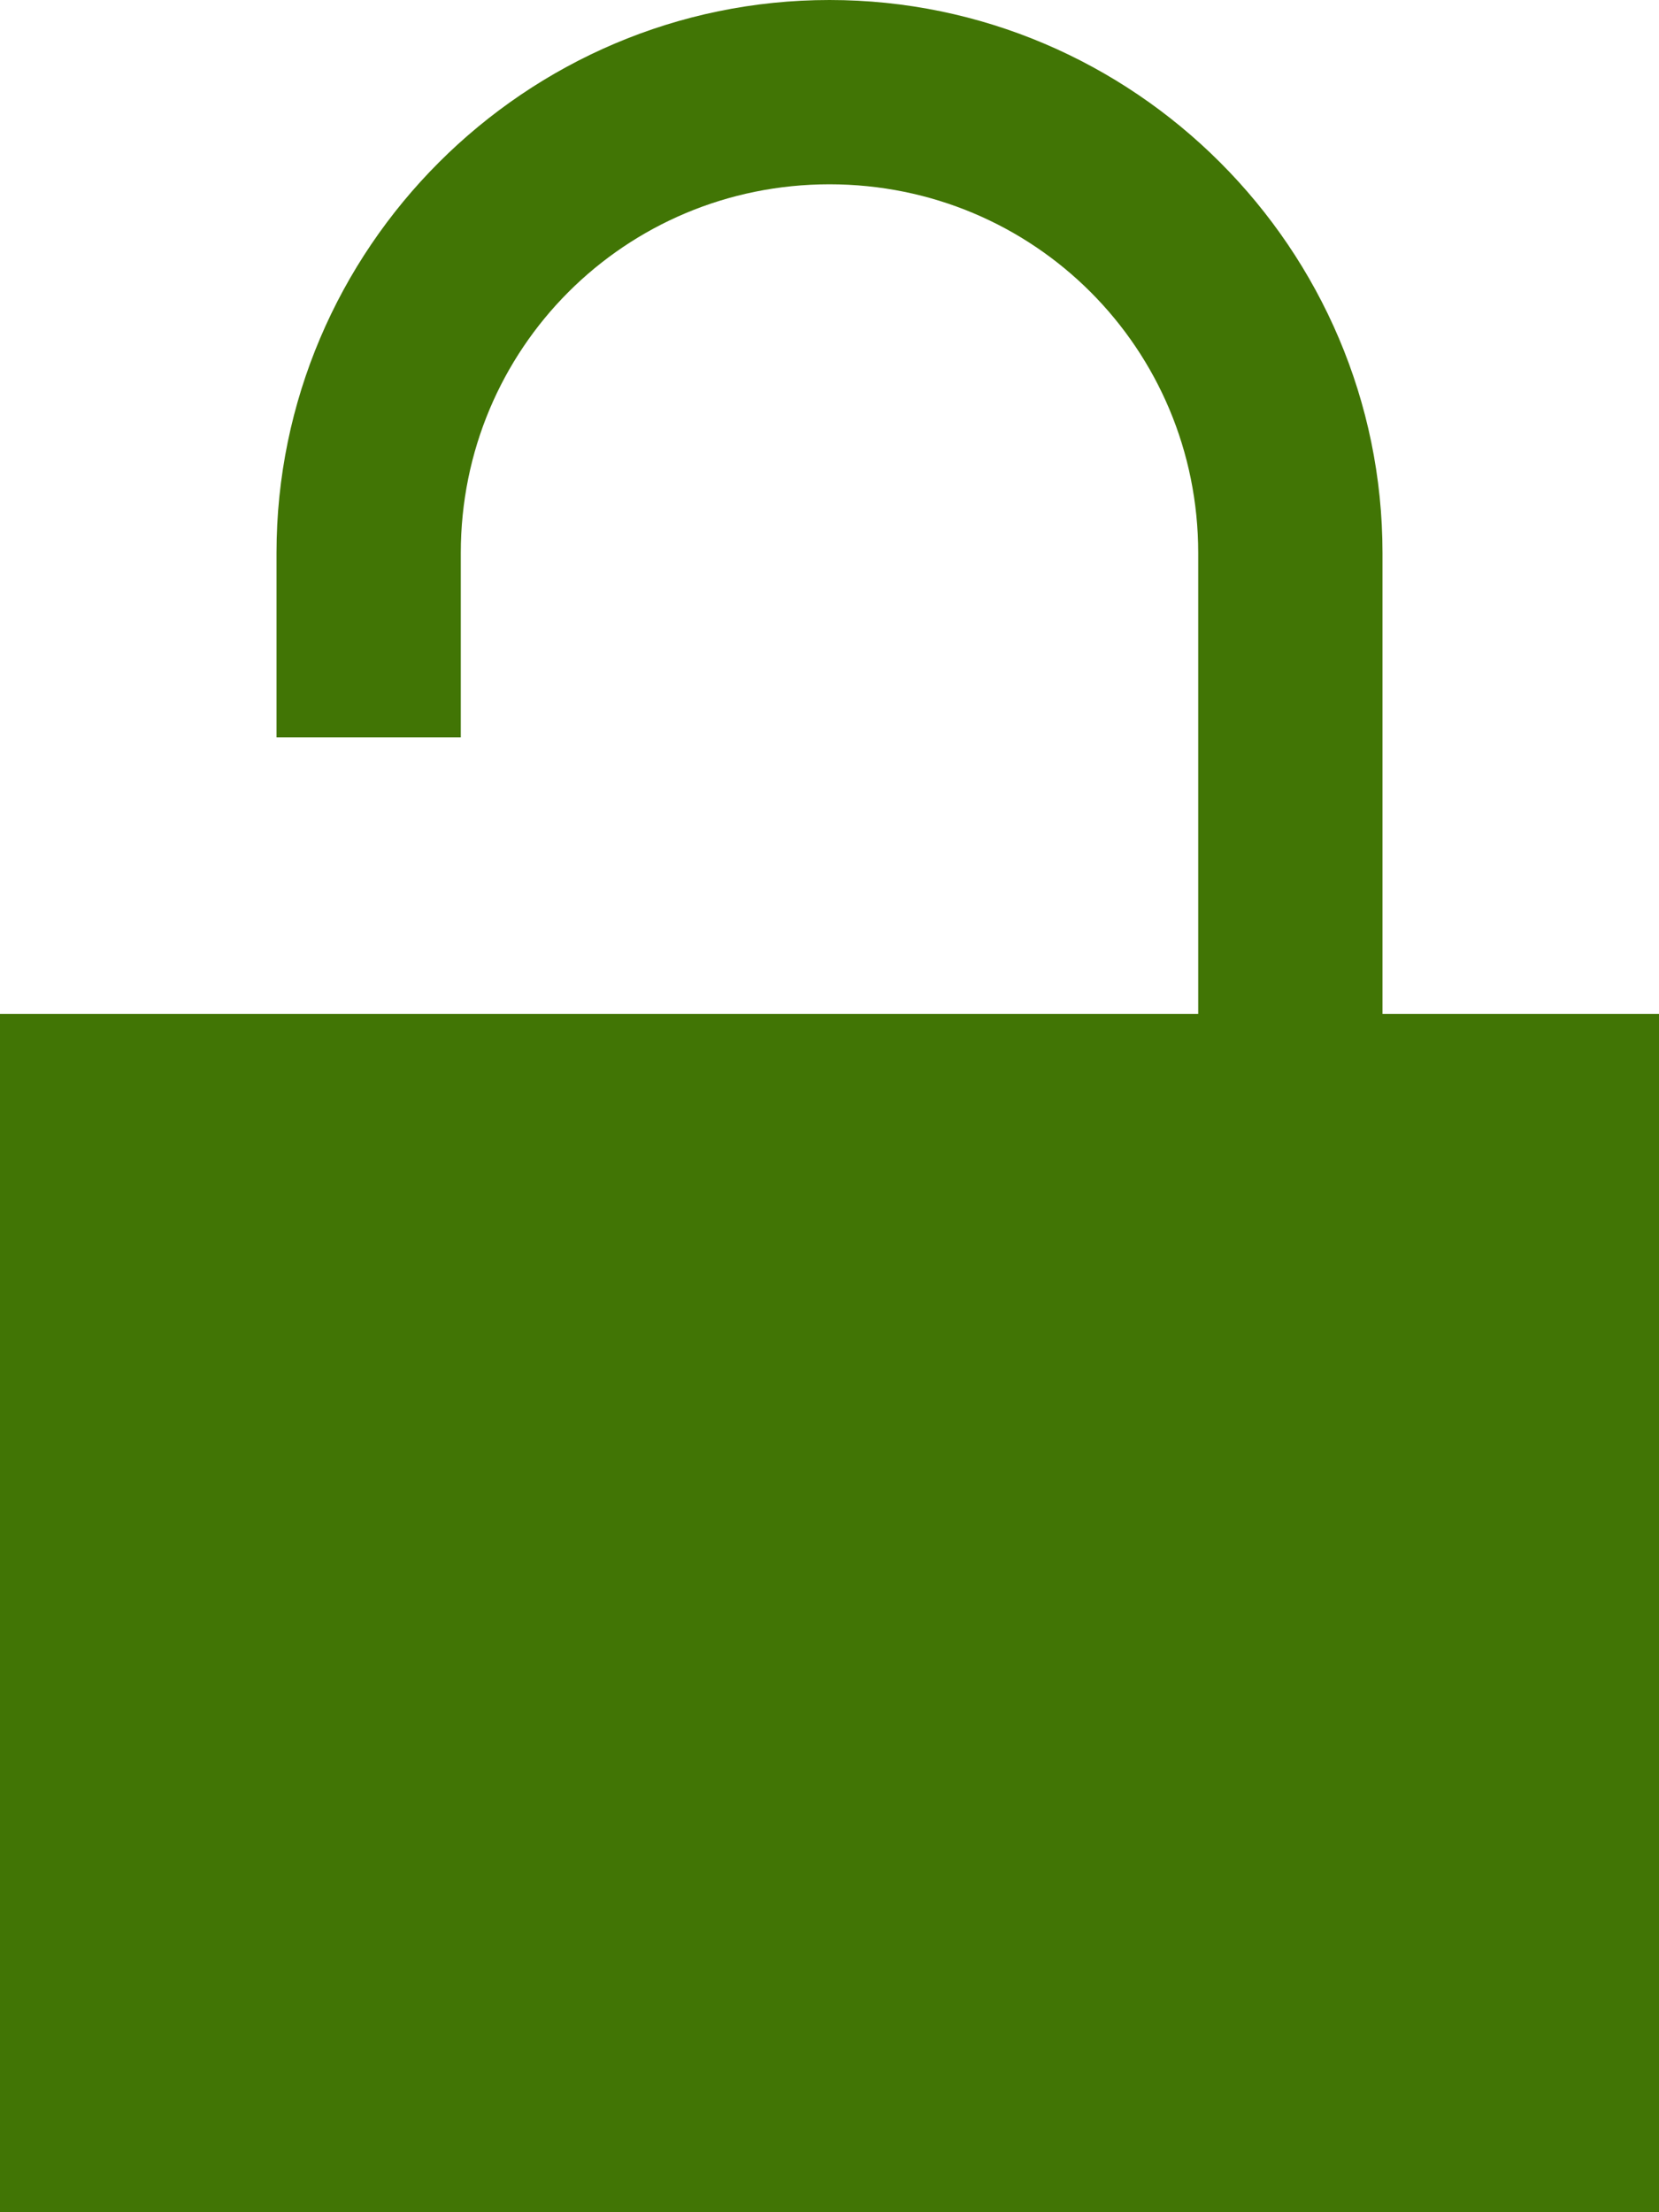 <svg width="12" height="16" viewBox="0 0 12 16" fill="none" xmlns="http://www.w3.org/2000/svg">
<path fill-rule="evenodd" clip-rule="evenodd" d="M6 0C3.799 0 2 1.799 2 4V5.333H3.333V4C3.333 2.521 4.521 1.333 6 1.333C7.479 1.333 8.667 2.521 8.667 4V7.333H0V16H12V7.333H10V4C10 1.799 8.201 0 6 0Z" fill="#417505"/>
</svg>
